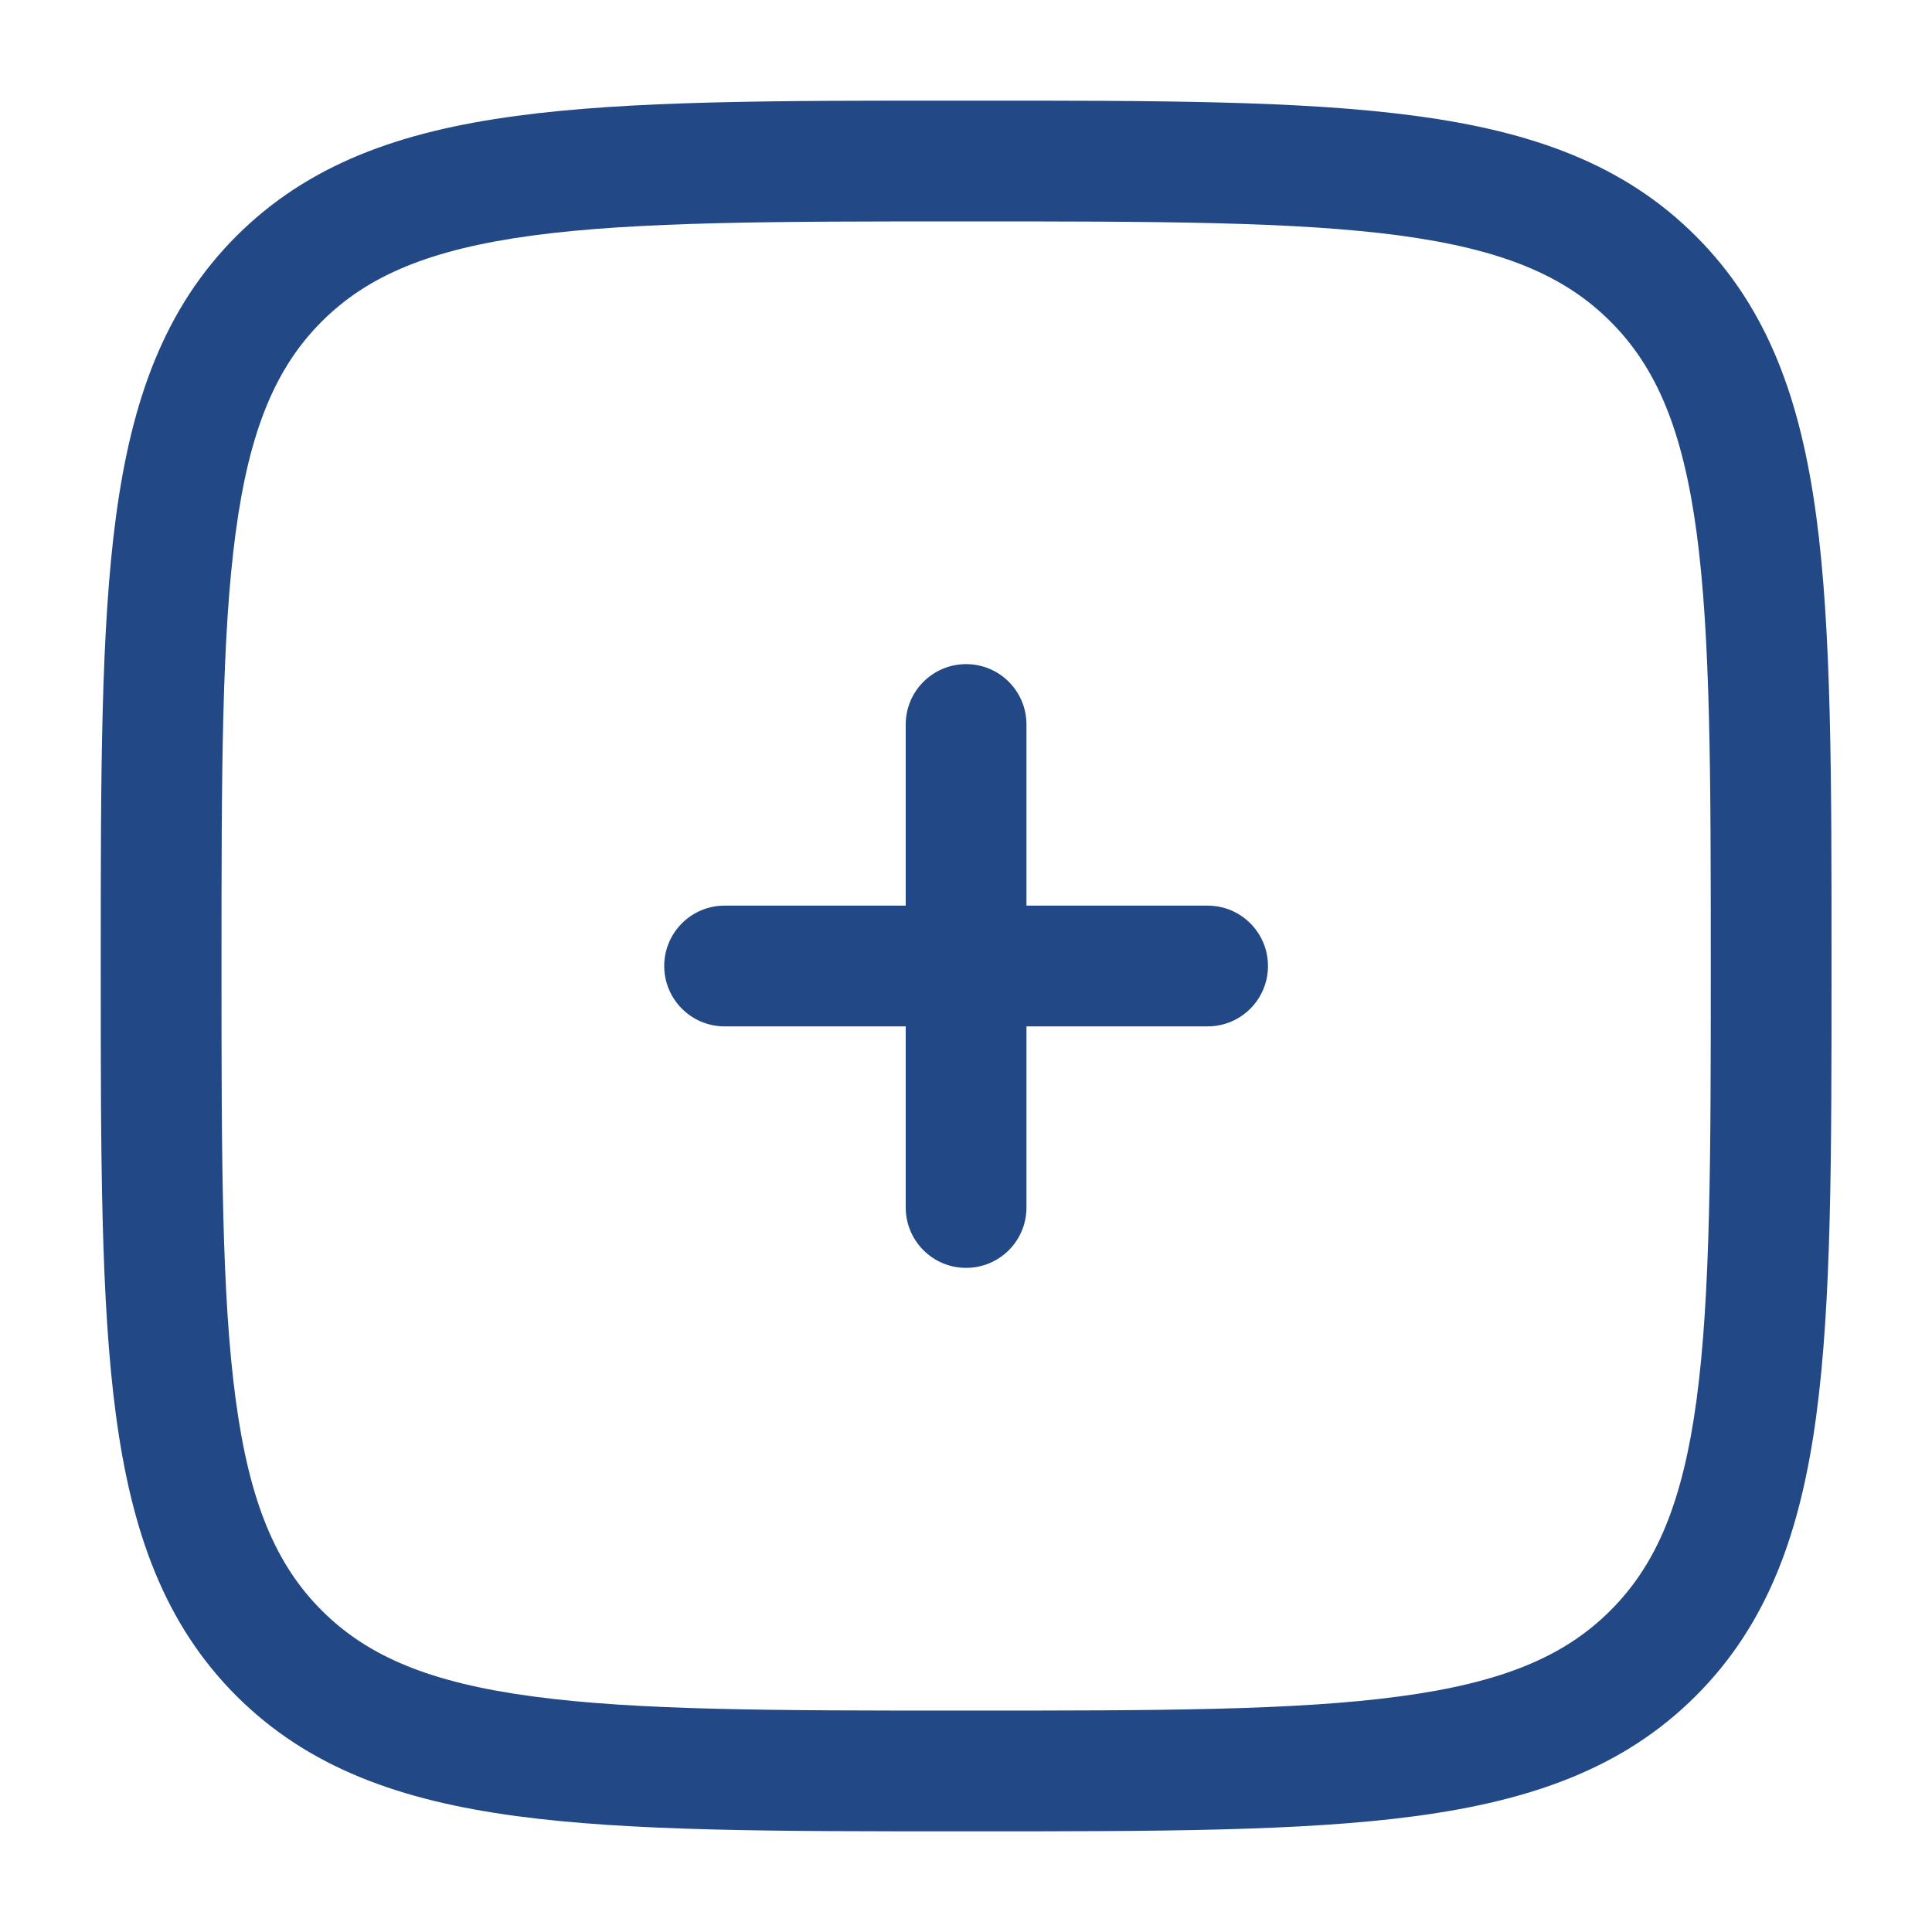 <svg width="20" height="20" viewBox="0 0 20 20" fill="none" xmlns="http://www.w3.org/2000/svg">
<path d="M10.626 7.5C10.626 7.155 10.347 6.875 10.001 6.875C9.656 6.875 9.376 7.155 9.376 7.5L9.376 9.375H7.501C7.156 9.375 6.876 9.655 6.876 10C6.876 10.345 7.156 10.625 7.501 10.625H9.376V12.5C9.376 12.845 9.656 13.125 10.001 13.125C10.347 13.125 10.626 12.845 10.626 12.5L10.626 10.625H12.501C12.847 10.625 13.126 10.345 13.126 10C13.126 9.655 12.847 9.375 12.501 9.375H10.626V7.5Z" fill="#224886"/>
<path fill-rule="evenodd" clip-rule="evenodd" d="M10.049 1.042H9.953C8.03 1.041 6.522 1.041 5.346 1.2C4.142 1.361 3.192 1.699 2.446 2.445C1.701 3.191 1.363 4.141 1.201 5.345C1.043 6.521 1.043 8.028 1.043 9.952V10.048C1.043 11.971 1.043 13.479 1.201 14.655C1.363 15.859 1.701 16.809 2.446 17.555C3.192 18.3 4.142 18.638 5.346 18.8C6.522 18.958 8.03 18.958 9.953 18.958H10.049C11.973 18.958 13.48 18.958 14.656 18.8C15.861 18.638 16.811 18.3 17.556 17.555C18.302 16.809 18.64 15.859 18.802 14.655C18.96 13.479 18.96 11.971 18.96 10.048V9.952C18.96 8.028 18.96 6.521 18.802 5.345C18.64 4.141 18.302 3.191 17.556 2.445C16.811 1.699 15.861 1.361 14.656 1.2C13.48 1.041 11.973 1.041 10.049 1.042ZM3.33 3.329C3.805 2.854 4.447 2.582 5.513 2.438C6.596 2.293 8.019 2.292 10.001 2.292C11.983 2.292 13.407 2.293 14.49 2.438C15.555 2.582 16.198 2.854 16.672 3.329C17.147 3.804 17.419 4.446 17.563 5.511C17.708 6.594 17.71 8.018 17.71 10C17.71 11.982 17.708 13.405 17.563 14.489C17.419 15.554 17.147 16.196 16.672 16.671C16.198 17.146 15.555 17.418 14.49 17.561C13.407 17.707 11.983 17.708 10.001 17.708C8.019 17.708 6.596 17.707 5.513 17.561C4.447 17.418 3.805 17.146 3.33 16.671C2.856 16.196 2.583 15.554 2.44 14.489C2.294 13.405 2.293 11.982 2.293 10C2.293 8.018 2.294 6.594 2.44 5.511C2.583 4.446 2.856 3.804 3.33 3.329Z" fill="#224886"/>
</svg>
